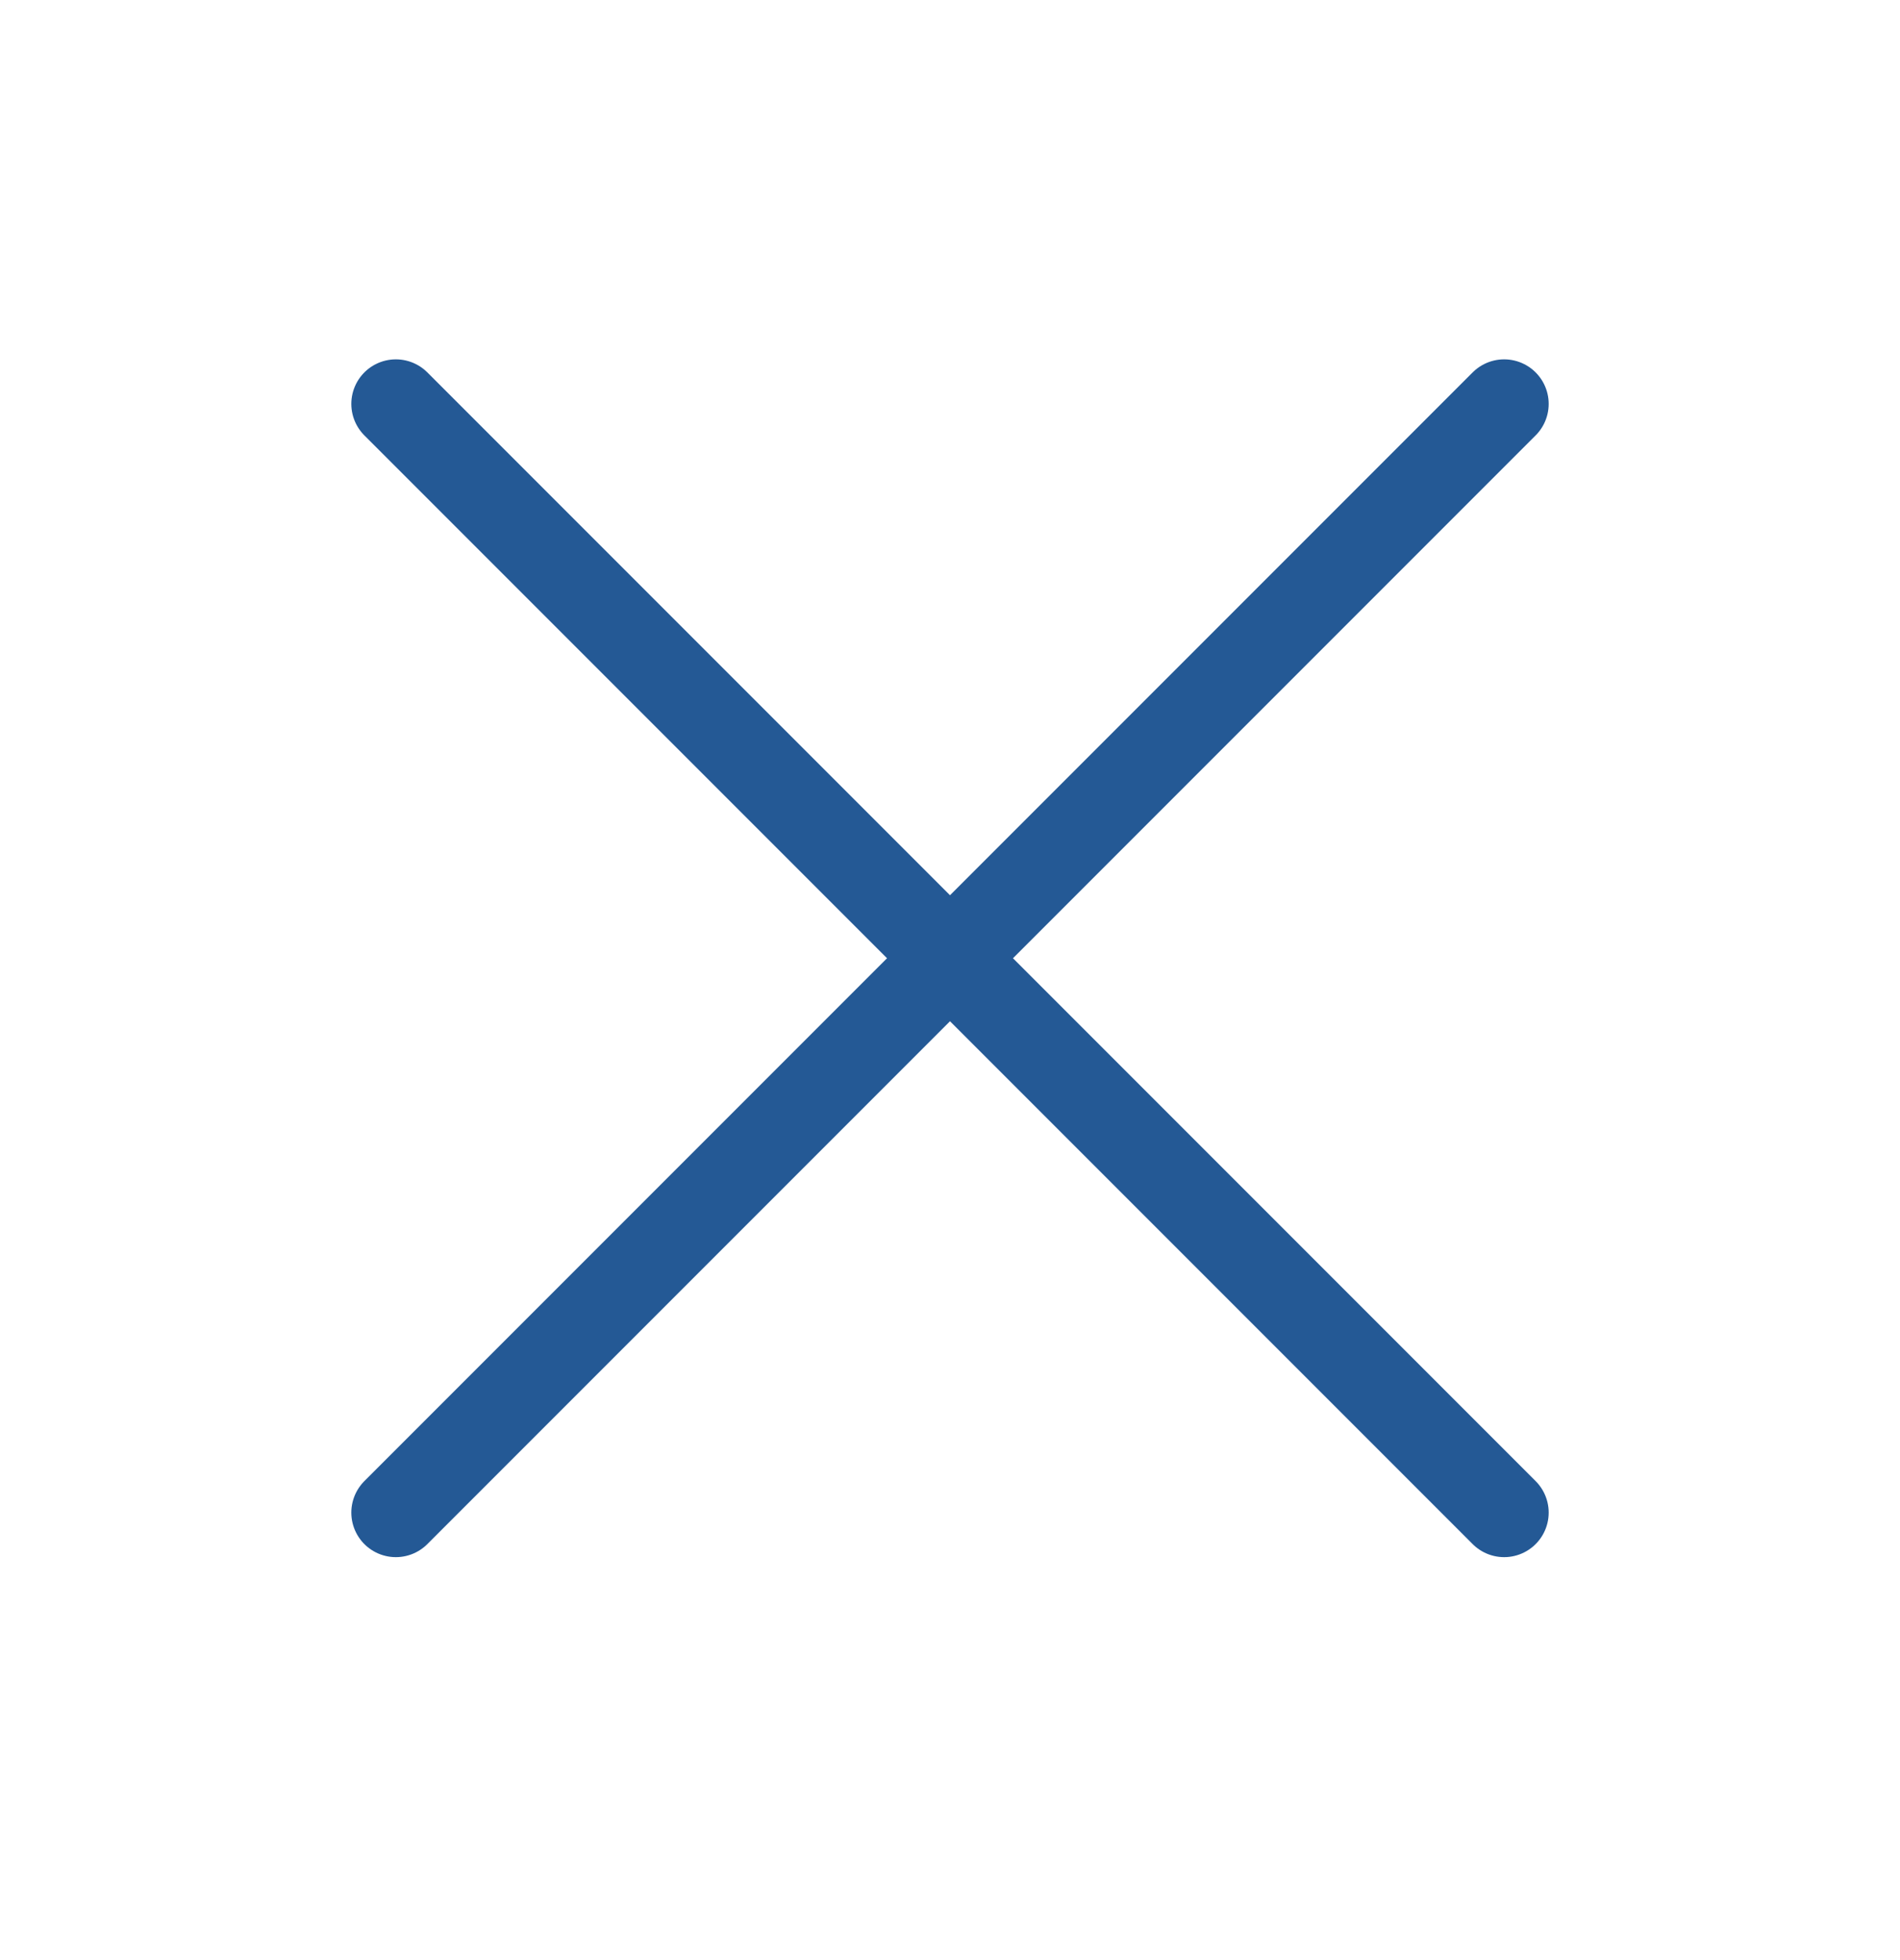 <svg width="32" height="33" viewBox="0 0 32 33" fill="none" xmlns="http://www.w3.org/2000/svg">
<path d="M25.333 6.8L6.667 25.466M6.667 6.8L25.333 25.466" stroke="#245995" stroke-width="1.5" stroke-linecap="round" stroke-linejoin="round"/>
</svg>

